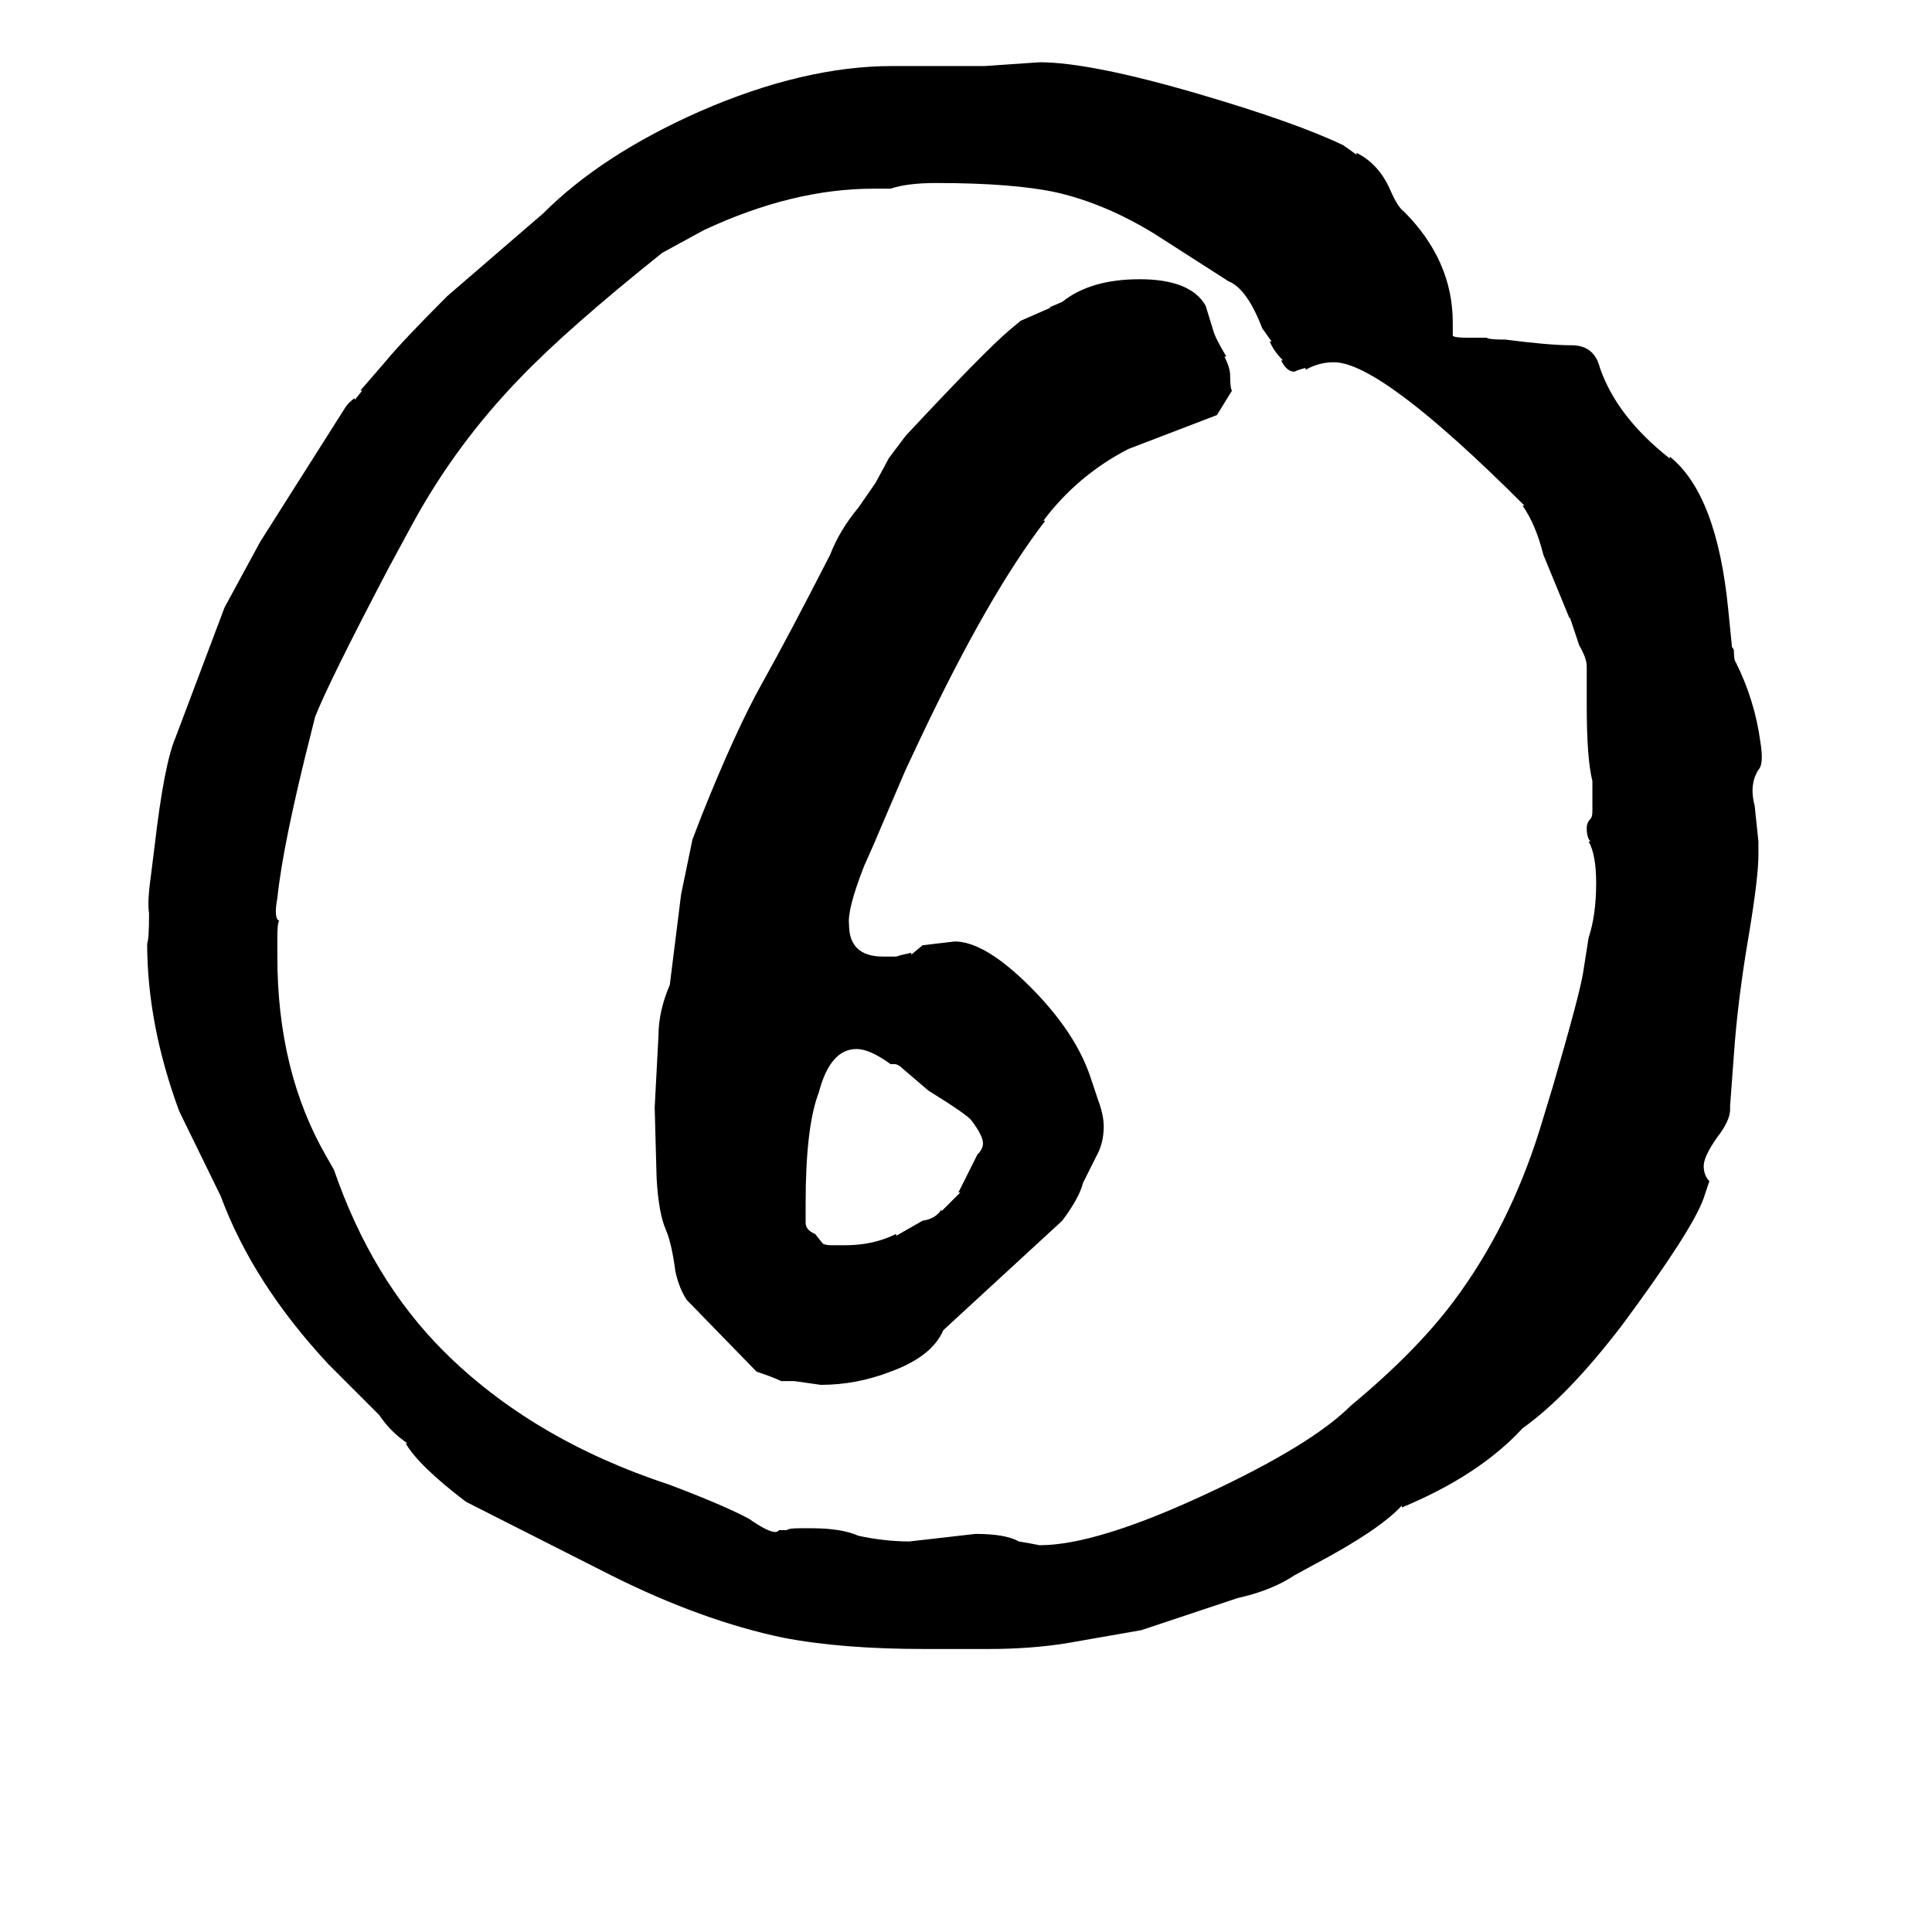 <svg xmlns="http://www.w3.org/2000/svg" viewBox="0 -800 1024 1024">
	<path fill="#000000" d="M744 -688Q770 -662 770 -629V-622Q771 -621 778 -621H788Q789 -620 798 -620Q821 -617 833 -617Q845 -617 848 -605Q857 -579 885 -557V-558Q910 -538 916 -477L918 -457Q919 -456 919 -455Q919 -450 920 -449Q930 -429 933 -407Q935 -395 932 -392Q927 -384 930 -373Q931 -363 932 -354V-347Q932 -335 927 -305Q921 -270 919 -241L917 -214V-212Q917 -206 910 -197Q903 -187 903 -182Q903 -177 906 -174L903 -165Q897 -148 860 -98Q831 -60 807 -43Q784 -18 743 -1V-2Q731 11 697 29L686 35Q674 43 656 47L605 64L565 71Q546 74 524 74H490Q446 74 415 68Q372 59 324 35L247 -4Q222 -23 215 -35H216Q207 -41 201 -50L174 -77Q134 -120 117 -166L95 -211Q78 -257 78 -300Q79 -302 79 -316Q78 -322 80 -336L82 -352Q87 -395 93 -409L119 -478L138 -513L183 -584Q185 -587 188 -589V-588L192 -593H191L204 -608Q213 -619 237 -643L288 -687Q319 -718 371 -741Q426 -765 473 -765H522Q537 -766 551 -767Q578 -767 636 -750Q687 -735 712 -723L719 -718V-719Q731 -713 737 -699Q741 -690 744 -688ZM148 -312Q147 -311 147 -303V-293Q147 -232 173 -187L177 -180Q197 -122 235 -84Q282 -37 355 -13Q384 -2 397 5Q407 12 411 12Q412 12 413 11H417Q418 10 424 10H430Q446 10 455 14Q469 17 482 17Q500 15 517 13Q533 13 540 17Q546 18 551 19Q581 19 639 -8Q695 -34 716 -55Q751 -84 771 -111Q800 -150 816 -201L823 -224Q837 -272 839 -284L842 -303Q846 -315 846 -332Q846 -347 842 -354H843Q841 -356 841 -361Q841 -364 843 -366Q844 -367 844 -370V-386Q841 -398 841 -426V-447Q841 -451 837 -458L832 -473V-472L818 -506Q814 -522 807 -532H808Q732 -608 707 -608Q699 -608 692 -604V-605Q688 -604 686 -603Q682 -603 679 -609H680Q675 -614 673 -619H674L669 -626Q661 -647 651 -651L612 -676Q586 -692 560 -698Q537 -703 496 -703Q481 -703 472 -700H463Q420 -700 373 -678L351 -666Q301 -626 276 -600Q242 -565 219 -523L206 -499Q174 -438 167 -420L165 -412Q150 -353 147 -324Q145 -313 148 -312ZM553 -524H554Q524 -485 488 -409L480 -392L468 -364Q463 -352 458 -341Q449 -318 450 -310Q450 -293 468 -293H475Q478 -294 483 -295V-294L489 -299Q498 -300 506 -301Q522 -301 546 -277Q570 -253 578 -229L582 -217Q585 -209 585 -203Q585 -194 581 -187L574 -173Q572 -165 563 -153L500 -95Q494 -81 472 -73Q454 -66 435 -66Q428 -67 421 -68H414Q410 -70 401 -73L364 -111Q360 -117 358 -126Q356 -141 353 -148Q349 -157 348 -176L347 -213L349 -251Q349 -264 355 -278Q358 -302 361 -326L367 -355L372 -368Q390 -413 404 -438Q418 -463 440 -506Q445 -519 455 -531L464 -544Q470 -555 471 -557L480 -569Q522 -614 535 -625L541 -630L557 -637H556L563 -640Q578 -652 604 -652Q631 -652 639 -638L643 -625Q644 -621 650 -611H649Q652 -605 652 -601Q652 -594 653 -593L645 -580L598 -562Q571 -548 553 -524ZM474 -236H472Q461 -244 454 -244Q440 -244 434 -221Q427 -203 427 -162V-152Q427 -148 432 -146L436 -141Q437 -140 441 -140H448Q463 -140 475 -146V-145L489 -153Q496 -154 499 -159V-158L509 -168H508L518 -188Q521 -191 521 -194Q521 -198 515 -206Q513 -209 492 -222L478 -234Q476 -236 474 -236Z"/>
</svg>